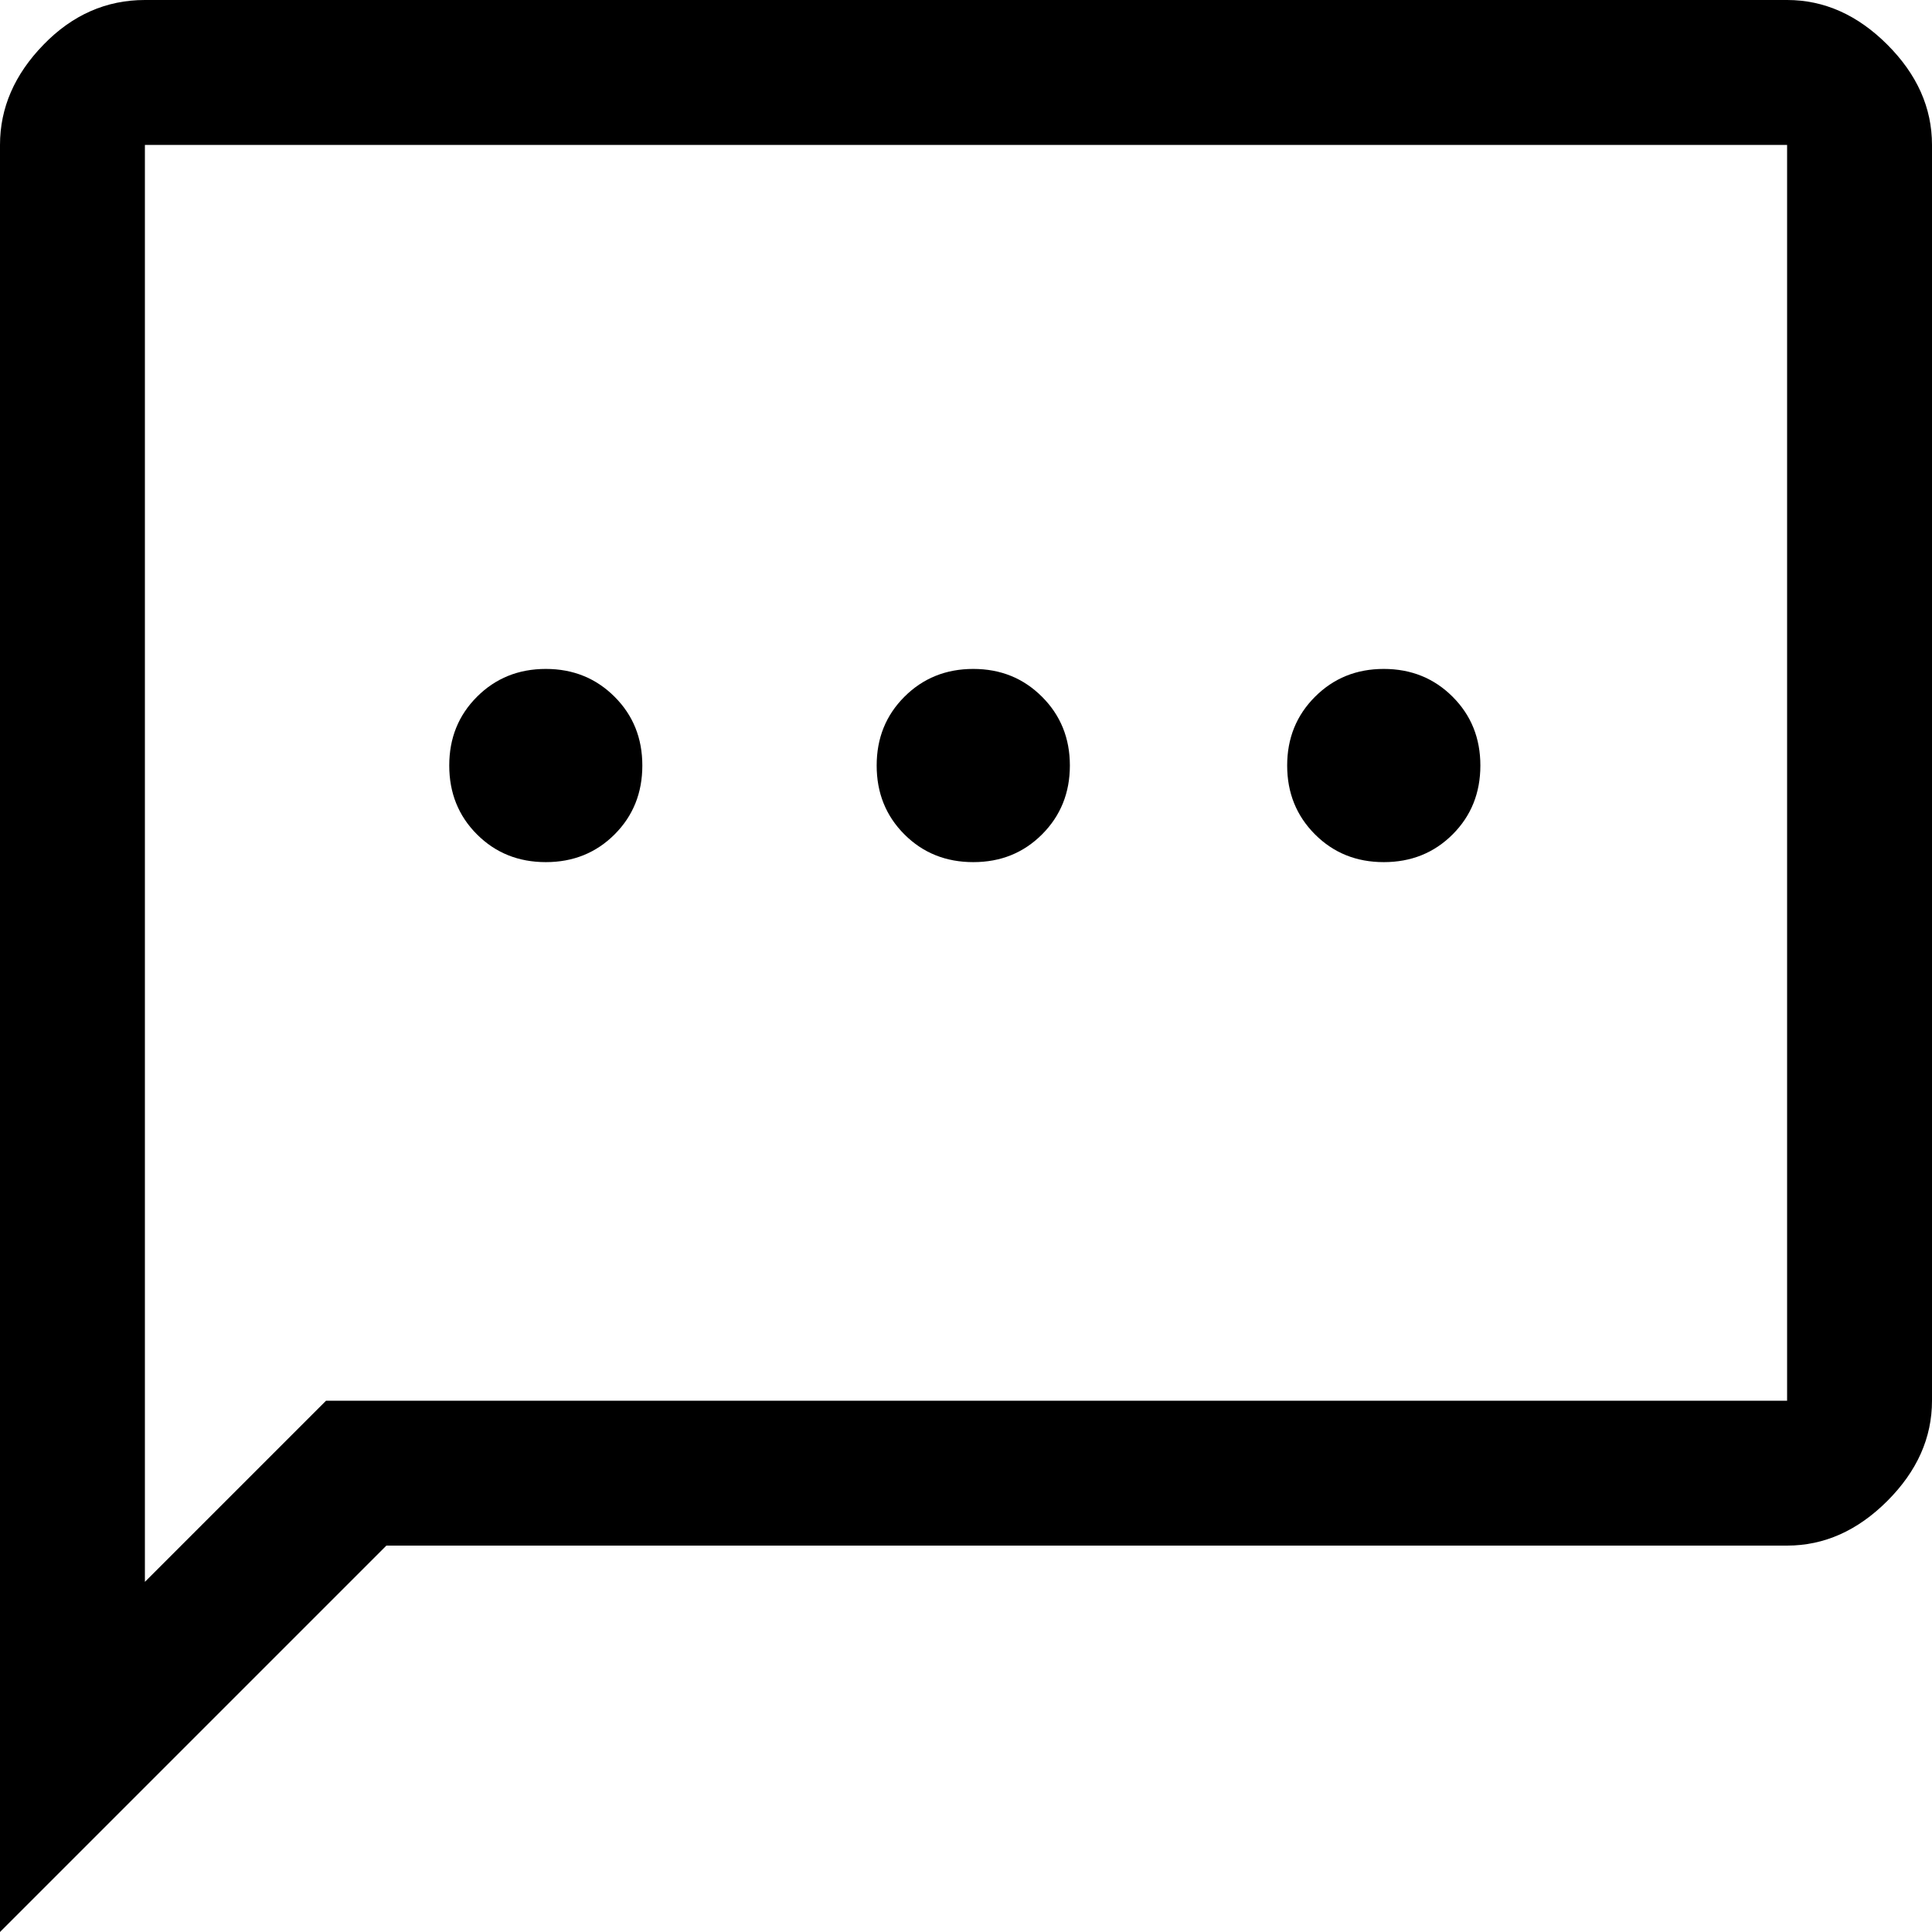 <?xml version="1.0" encoding="UTF-8"?>
<svg width="17px" height="17px" viewBox="0 0 17 17" version="1.1" xmlns="http://www.w3.org/2000/svg" xmlns:xlink="http://www.w3.org/1999/xlink">
    <title>sms_FILL0_wght400_GRAD0_opsz48</title>
    <g id="页面-1" stroke="none" stroke-width="1" fill="none" fill-rule="evenodd">
        <g id="31-Dropdown-help" transform="translate(-1192, -121)" fill="#000000" fill-rule="nonzero">
            <g id="编组-6" transform="translate(1161, 50)">
                <g id="sms_FILL0_wght400_GRAD0_opsz48" transform="translate(31, 71)">
                    <path d="M4.803,7.586 C5.043,7.586 5.245,7.505 5.408,7.342 C5.571,7.179 5.652,6.977 5.652,6.736 C5.652,6.495 5.571,6.294 5.408,6.131 C5.245,5.968 5.043,5.886 4.803,5.886 C4.562,5.886 4.36,5.968 4.197,6.131 C4.034,6.294 3.953,6.495 3.953,6.736 C3.953,6.977 4.034,7.179 4.197,7.342 C4.36,7.505 4.562,7.586 4.803,7.586 Z M8.564,7.586 C8.805,7.586 9.006,7.505 9.169,7.342 C9.332,7.179 9.414,6.977 9.414,6.736 C9.414,6.495 9.332,6.294 9.169,6.131 C9.006,5.968 8.805,5.886 8.564,5.886 C8.323,5.886 8.121,5.968 7.958,6.131 C7.795,6.294 7.714,6.495 7.714,6.736 C7.714,6.977 7.795,7.179 7.958,7.342 C8.121,7.505 8.323,7.586 8.564,7.586 Z M12.176,7.586 C12.417,7.586 12.619,7.505 12.782,7.342 C12.945,7.179 13.026,6.977 13.026,6.736 C13.026,6.495 12.945,6.294 12.782,6.131 C12.619,5.968 12.417,5.886 12.176,5.886 C11.935,5.886 11.734,5.968 11.571,6.131 C11.408,6.294 11.326,6.495 11.326,6.736 C11.326,6.977 11.408,7.179 11.571,7.342 C11.734,7.505 11.935,7.586 12.176,7.586 Z M0,17 L0,1.275 C0,0.949 0.128,0.655 0.383,0.393 C0.637,0.131 0.935,0 1.275,0 L15.725,0 C16.051,0 16.345,0.131 16.607,0.393 C16.869,0.655 17,0.949 17,1.275 L17,12.325 C17,12.651 16.869,12.945 16.607,13.207 C16.345,13.469 16.051,13.6 15.725,13.6 L3.4,13.6 L0,17 Z M1.275,13.919 L2.869,12.325 L15.725,12.325 L15.725,1.275 L1.275,1.275 L1.275,13.919 Z M1.275,1.275 L1.275,13.919 L1.275,1.275 Z" id="形状"></path>
                </g>
            </g>
        </g>
    </g>
</svg>